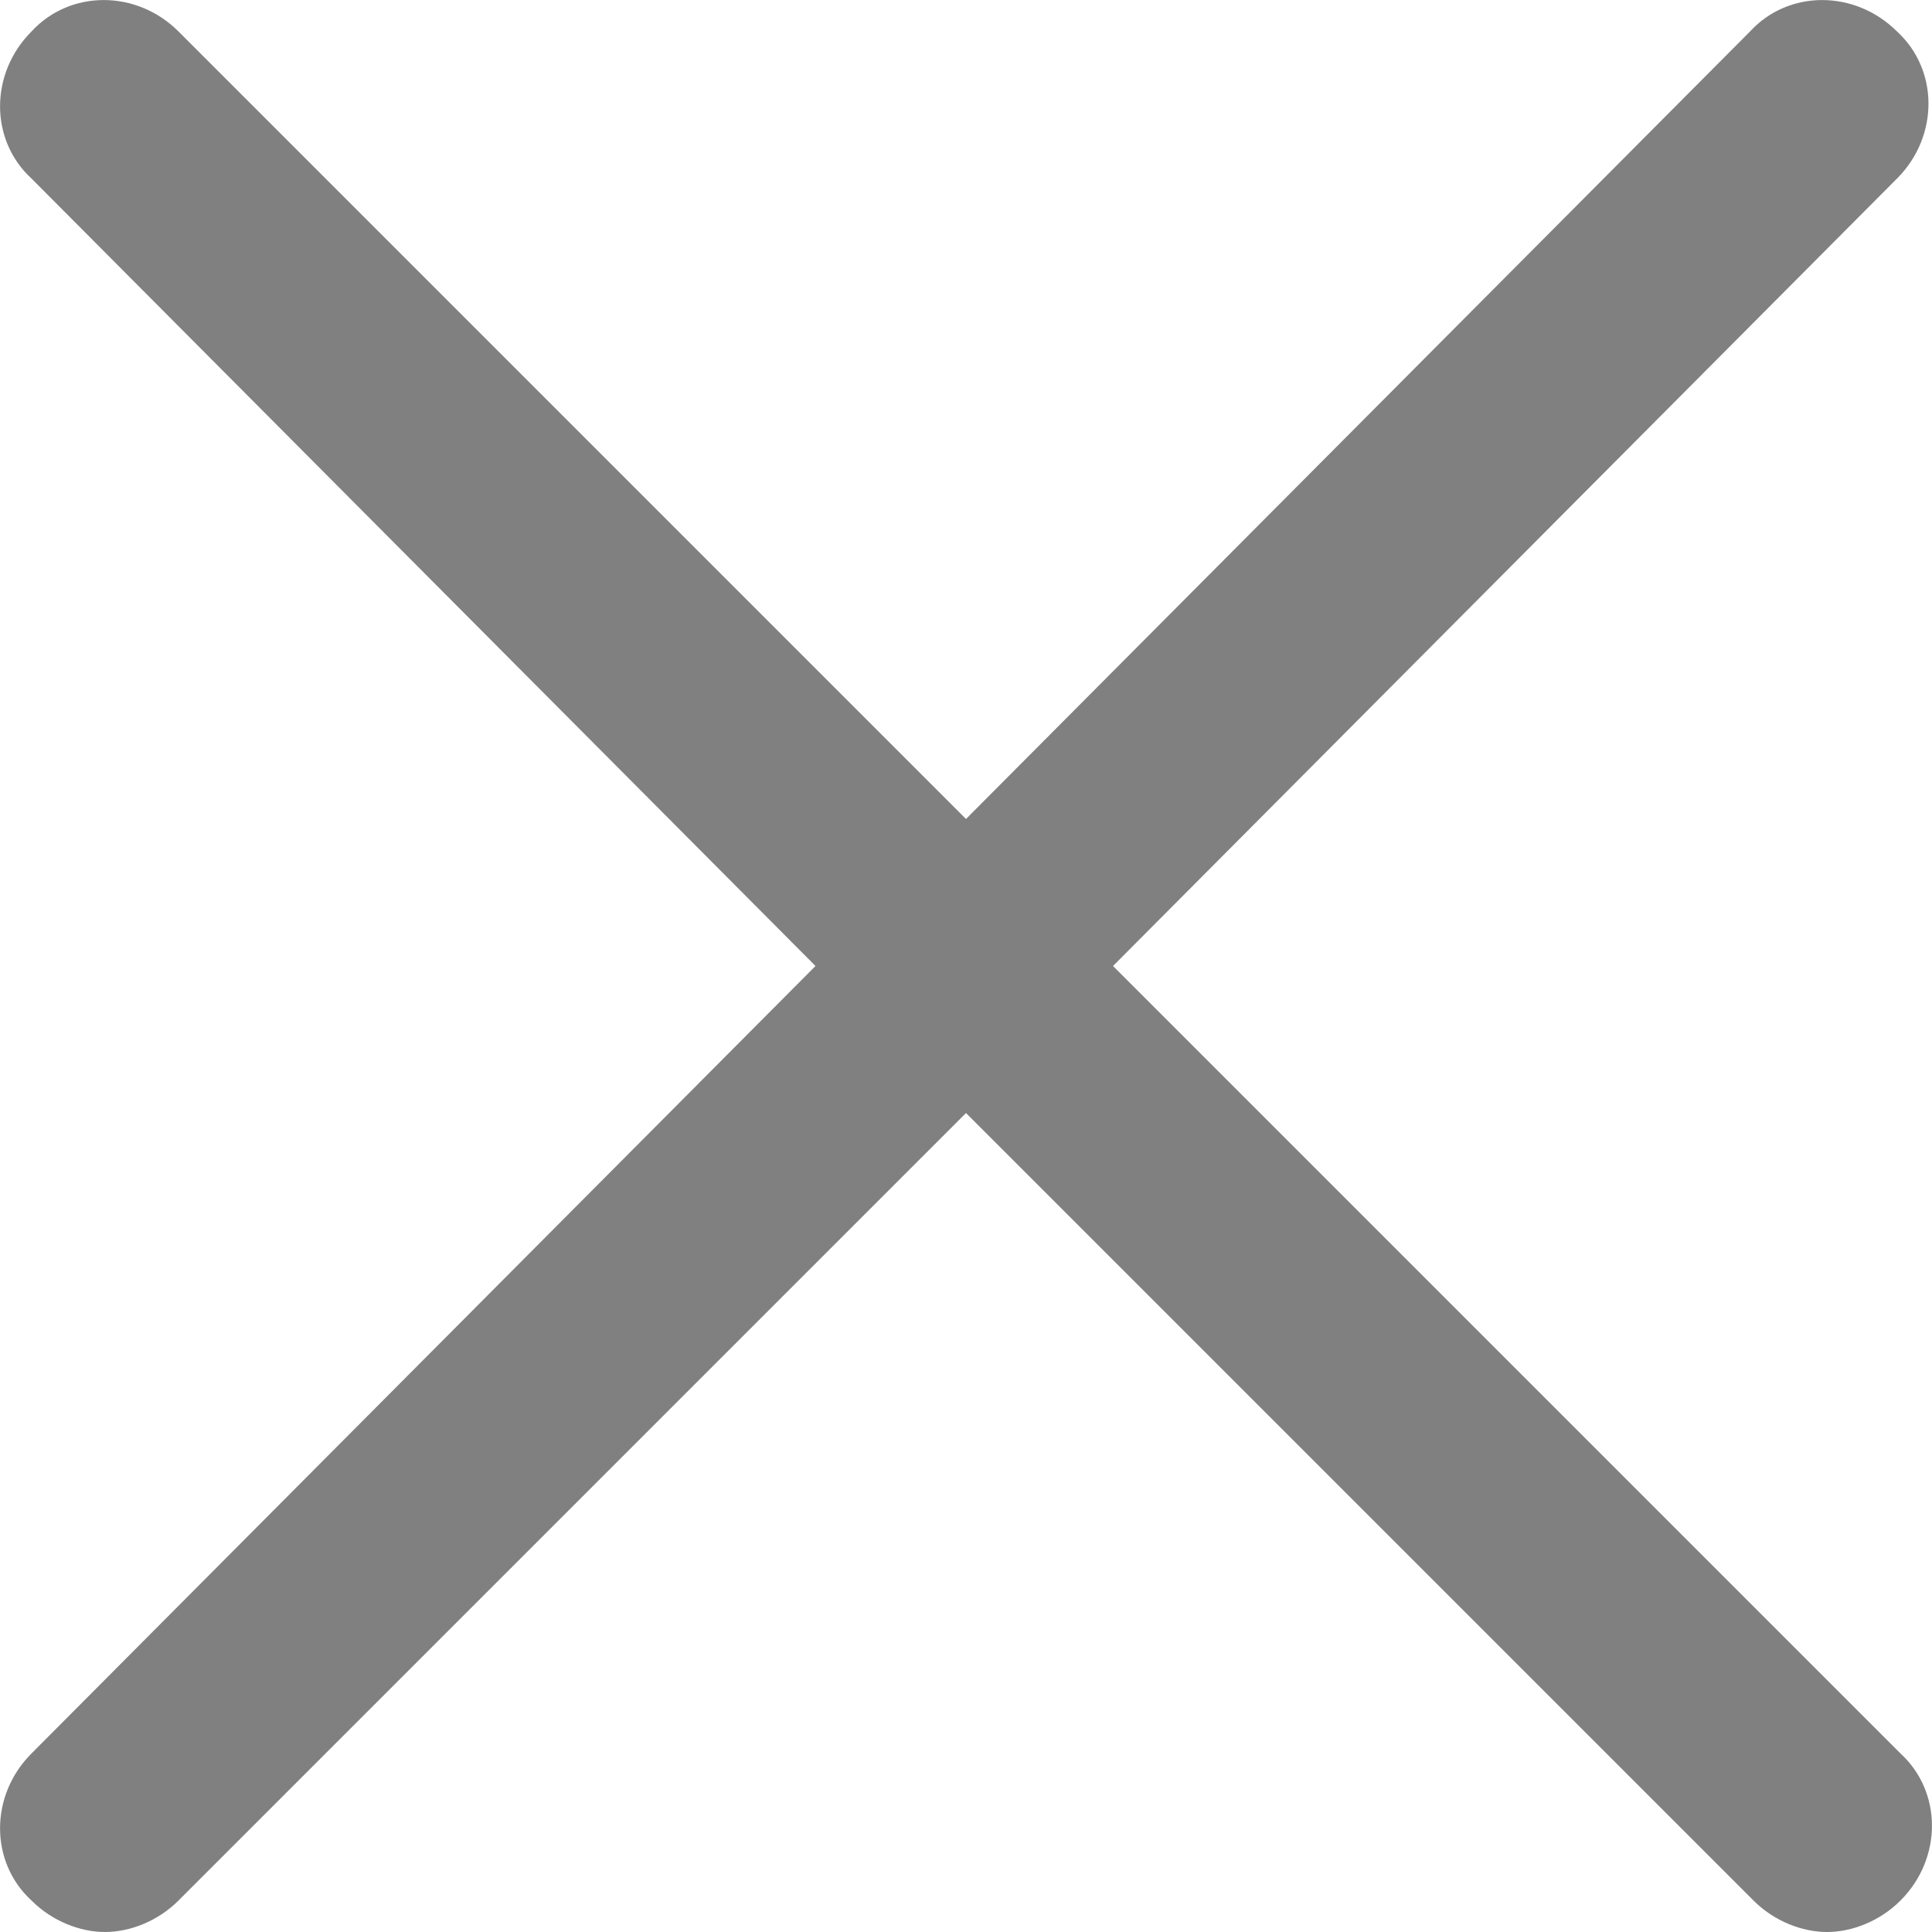 <svg width="10" height="10" viewBox="0 0 10 10" fill="none" xmlns="http://www.w3.org/2000/svg">
<path d="M5.761 5L9.819 0.924C10.036 0.707 10.036 0.362 9.819 0.163C9.601 -0.054 9.257 -0.054 9.058 0.163L5 4.239L0.924 0.163C0.707 -0.054 0.362 -0.054 0.163 0.163C-0.054 0.38 -0.054 0.725 0.163 0.924L4.221 5L0.163 9.076C-0.054 9.293 -0.054 9.638 0.163 9.837C0.272 9.946 0.417 10 0.543 10C0.67 10 0.815 9.946 0.924 9.837L5 5.761L9.076 9.837C9.185 9.946 9.33 10 9.457 10C9.583 10 9.728 9.946 9.837 9.837C10.054 9.62 10.054 9.275 9.837 9.076L5.761 5Z" fill="#808080"/>
</svg>
